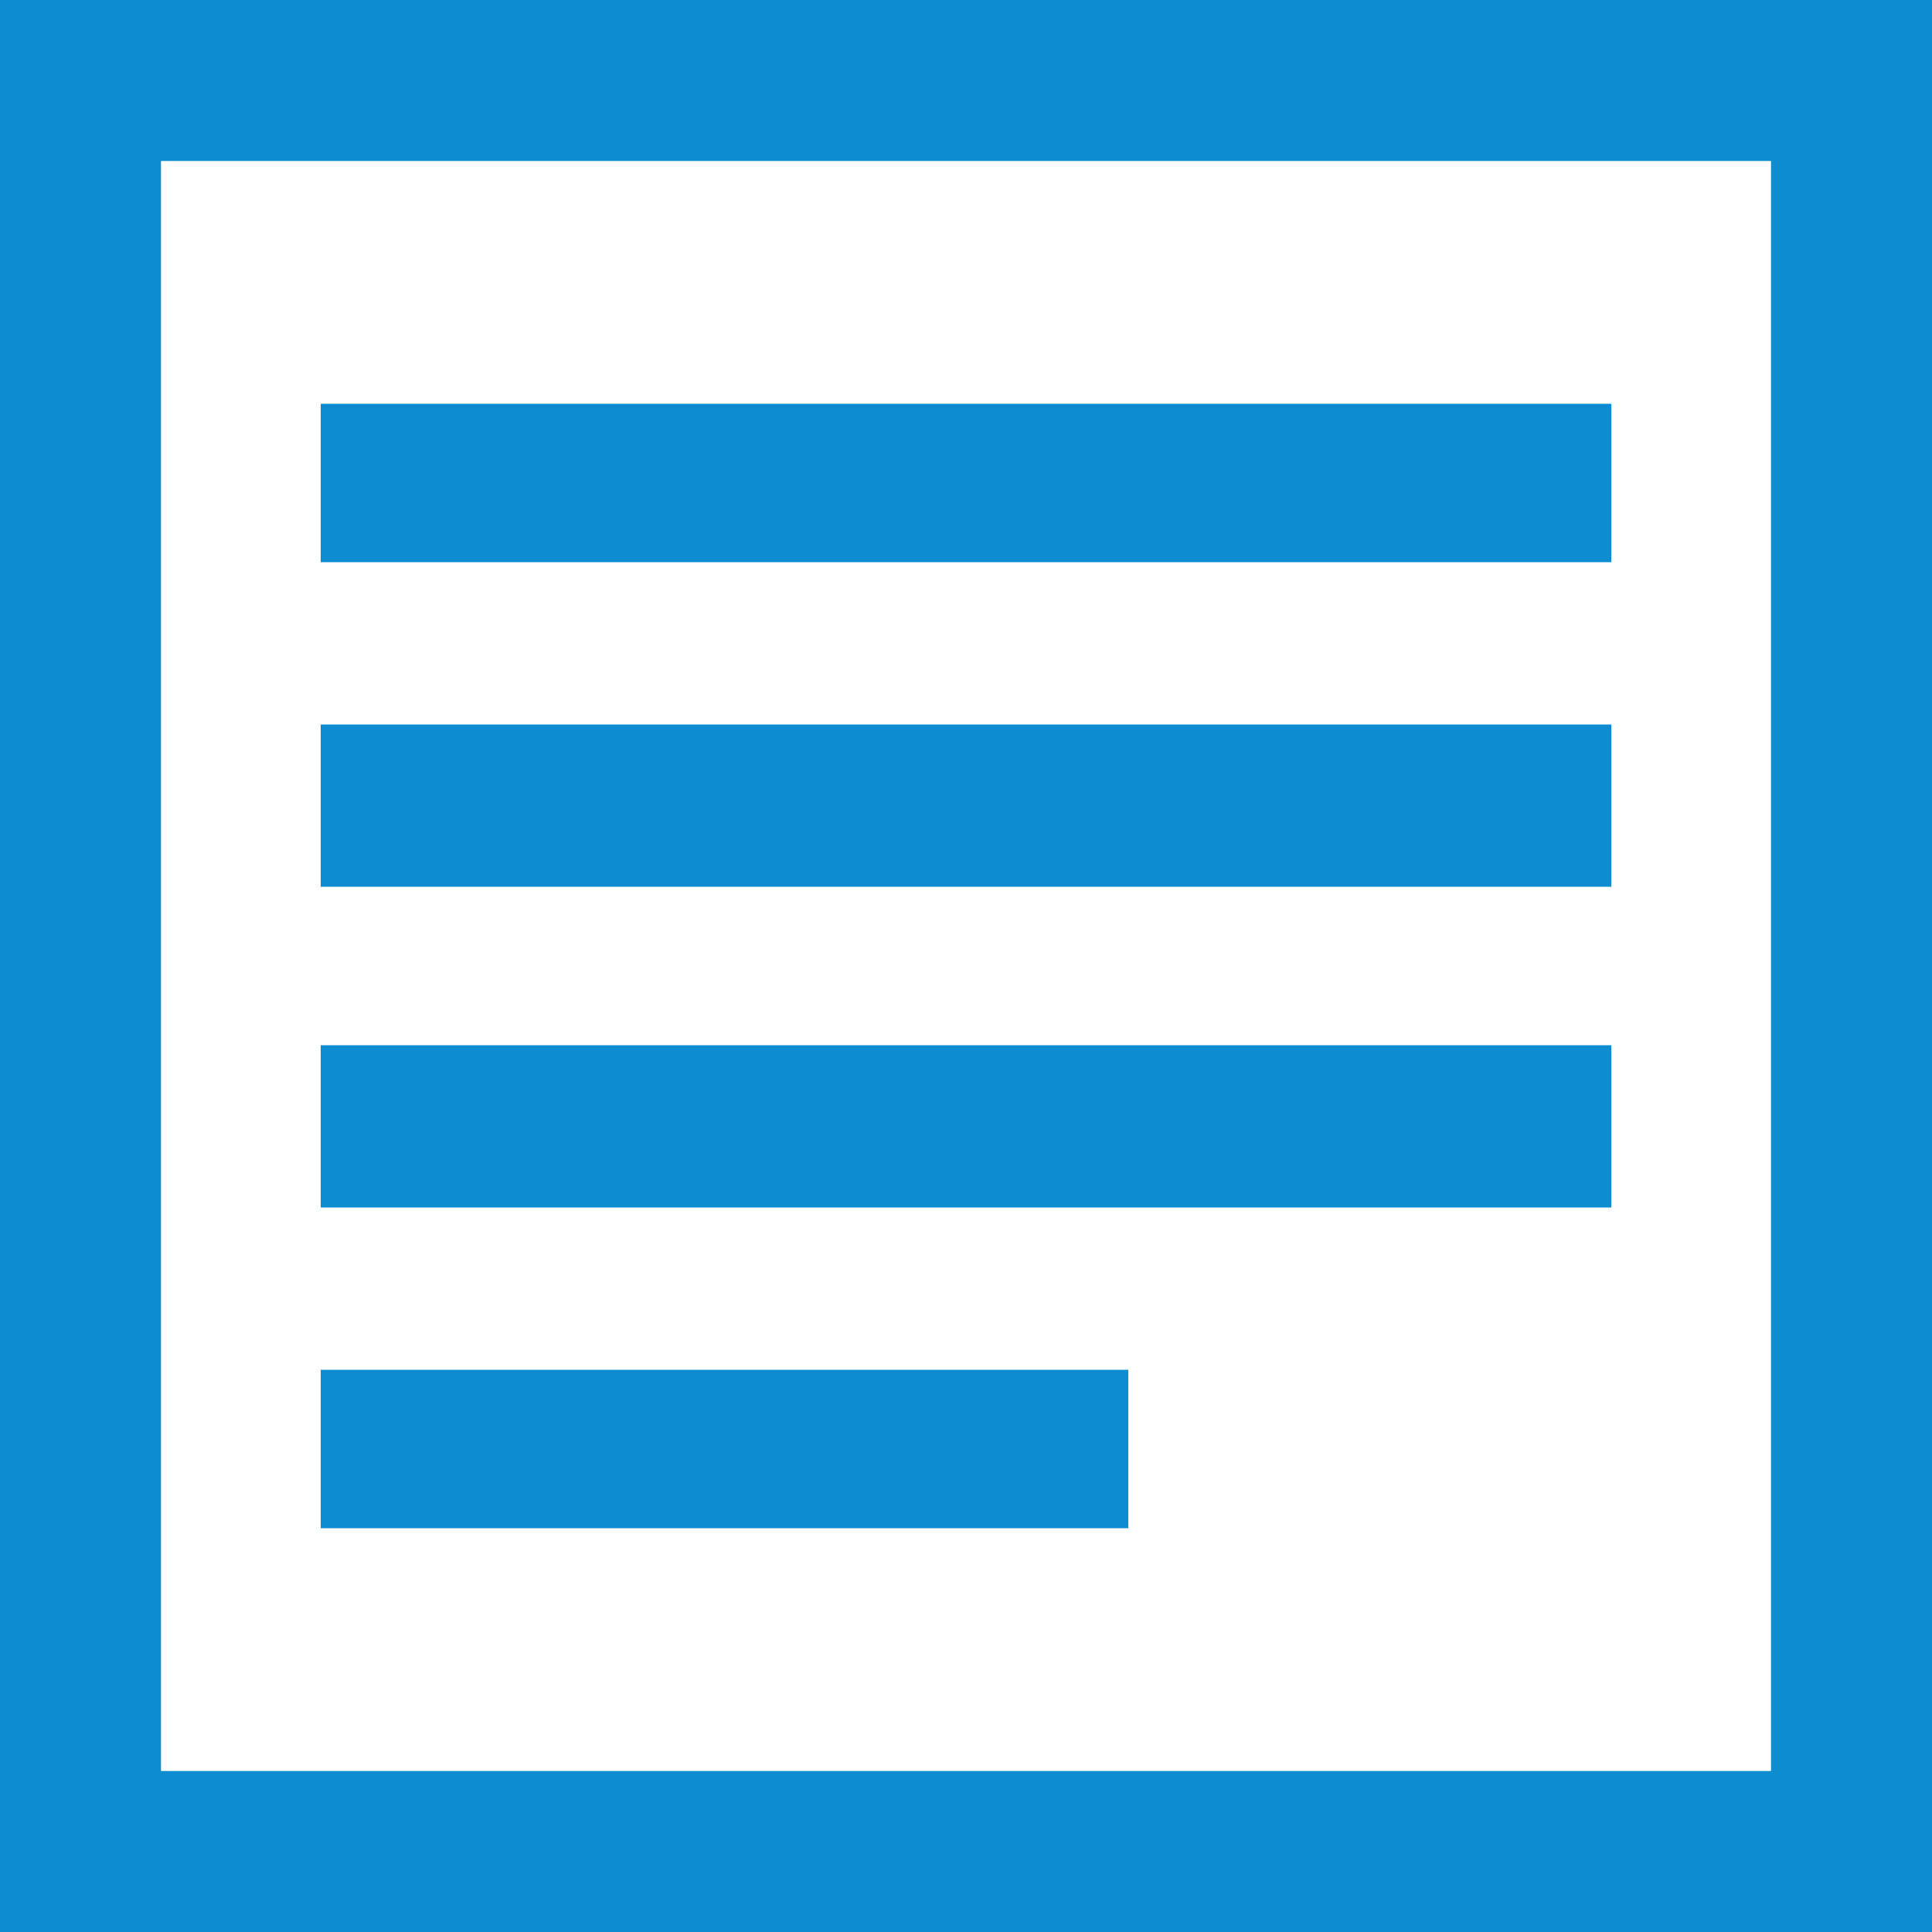<svg width="24" height="24" viewBox="0 0 24 24" fill="none" xmlns="http://www.w3.org/2000/svg">
<path d="M3.984 5.016H20.016V6.984H3.984V5.016ZM3.984 15V12.984H20.016V15H3.984ZM20.016 9V11.016H3.984V9H20.016ZM14.016 17.016V18.984H3.984V17.016H14.016Z" fill="#0D8DCF"/>
<path d="M2 2H22V-2H2V2ZM22 2V22H26V2H22ZM22 22H2V26H22V22ZM2 22V2H-2V22H2ZM2 22H2H-2C-2 24.209 -0.209 26 2 26V22ZM22 22V26C24.209 26 26 24.209 26 22H22ZM22 2H26C26 -0.209 24.209 -2 22 -2V2ZM2 -2C-0.209 -2 -2 -0.209 -2 2H2V2V-2Z" fill="#0D8DCF"/>
</svg>
